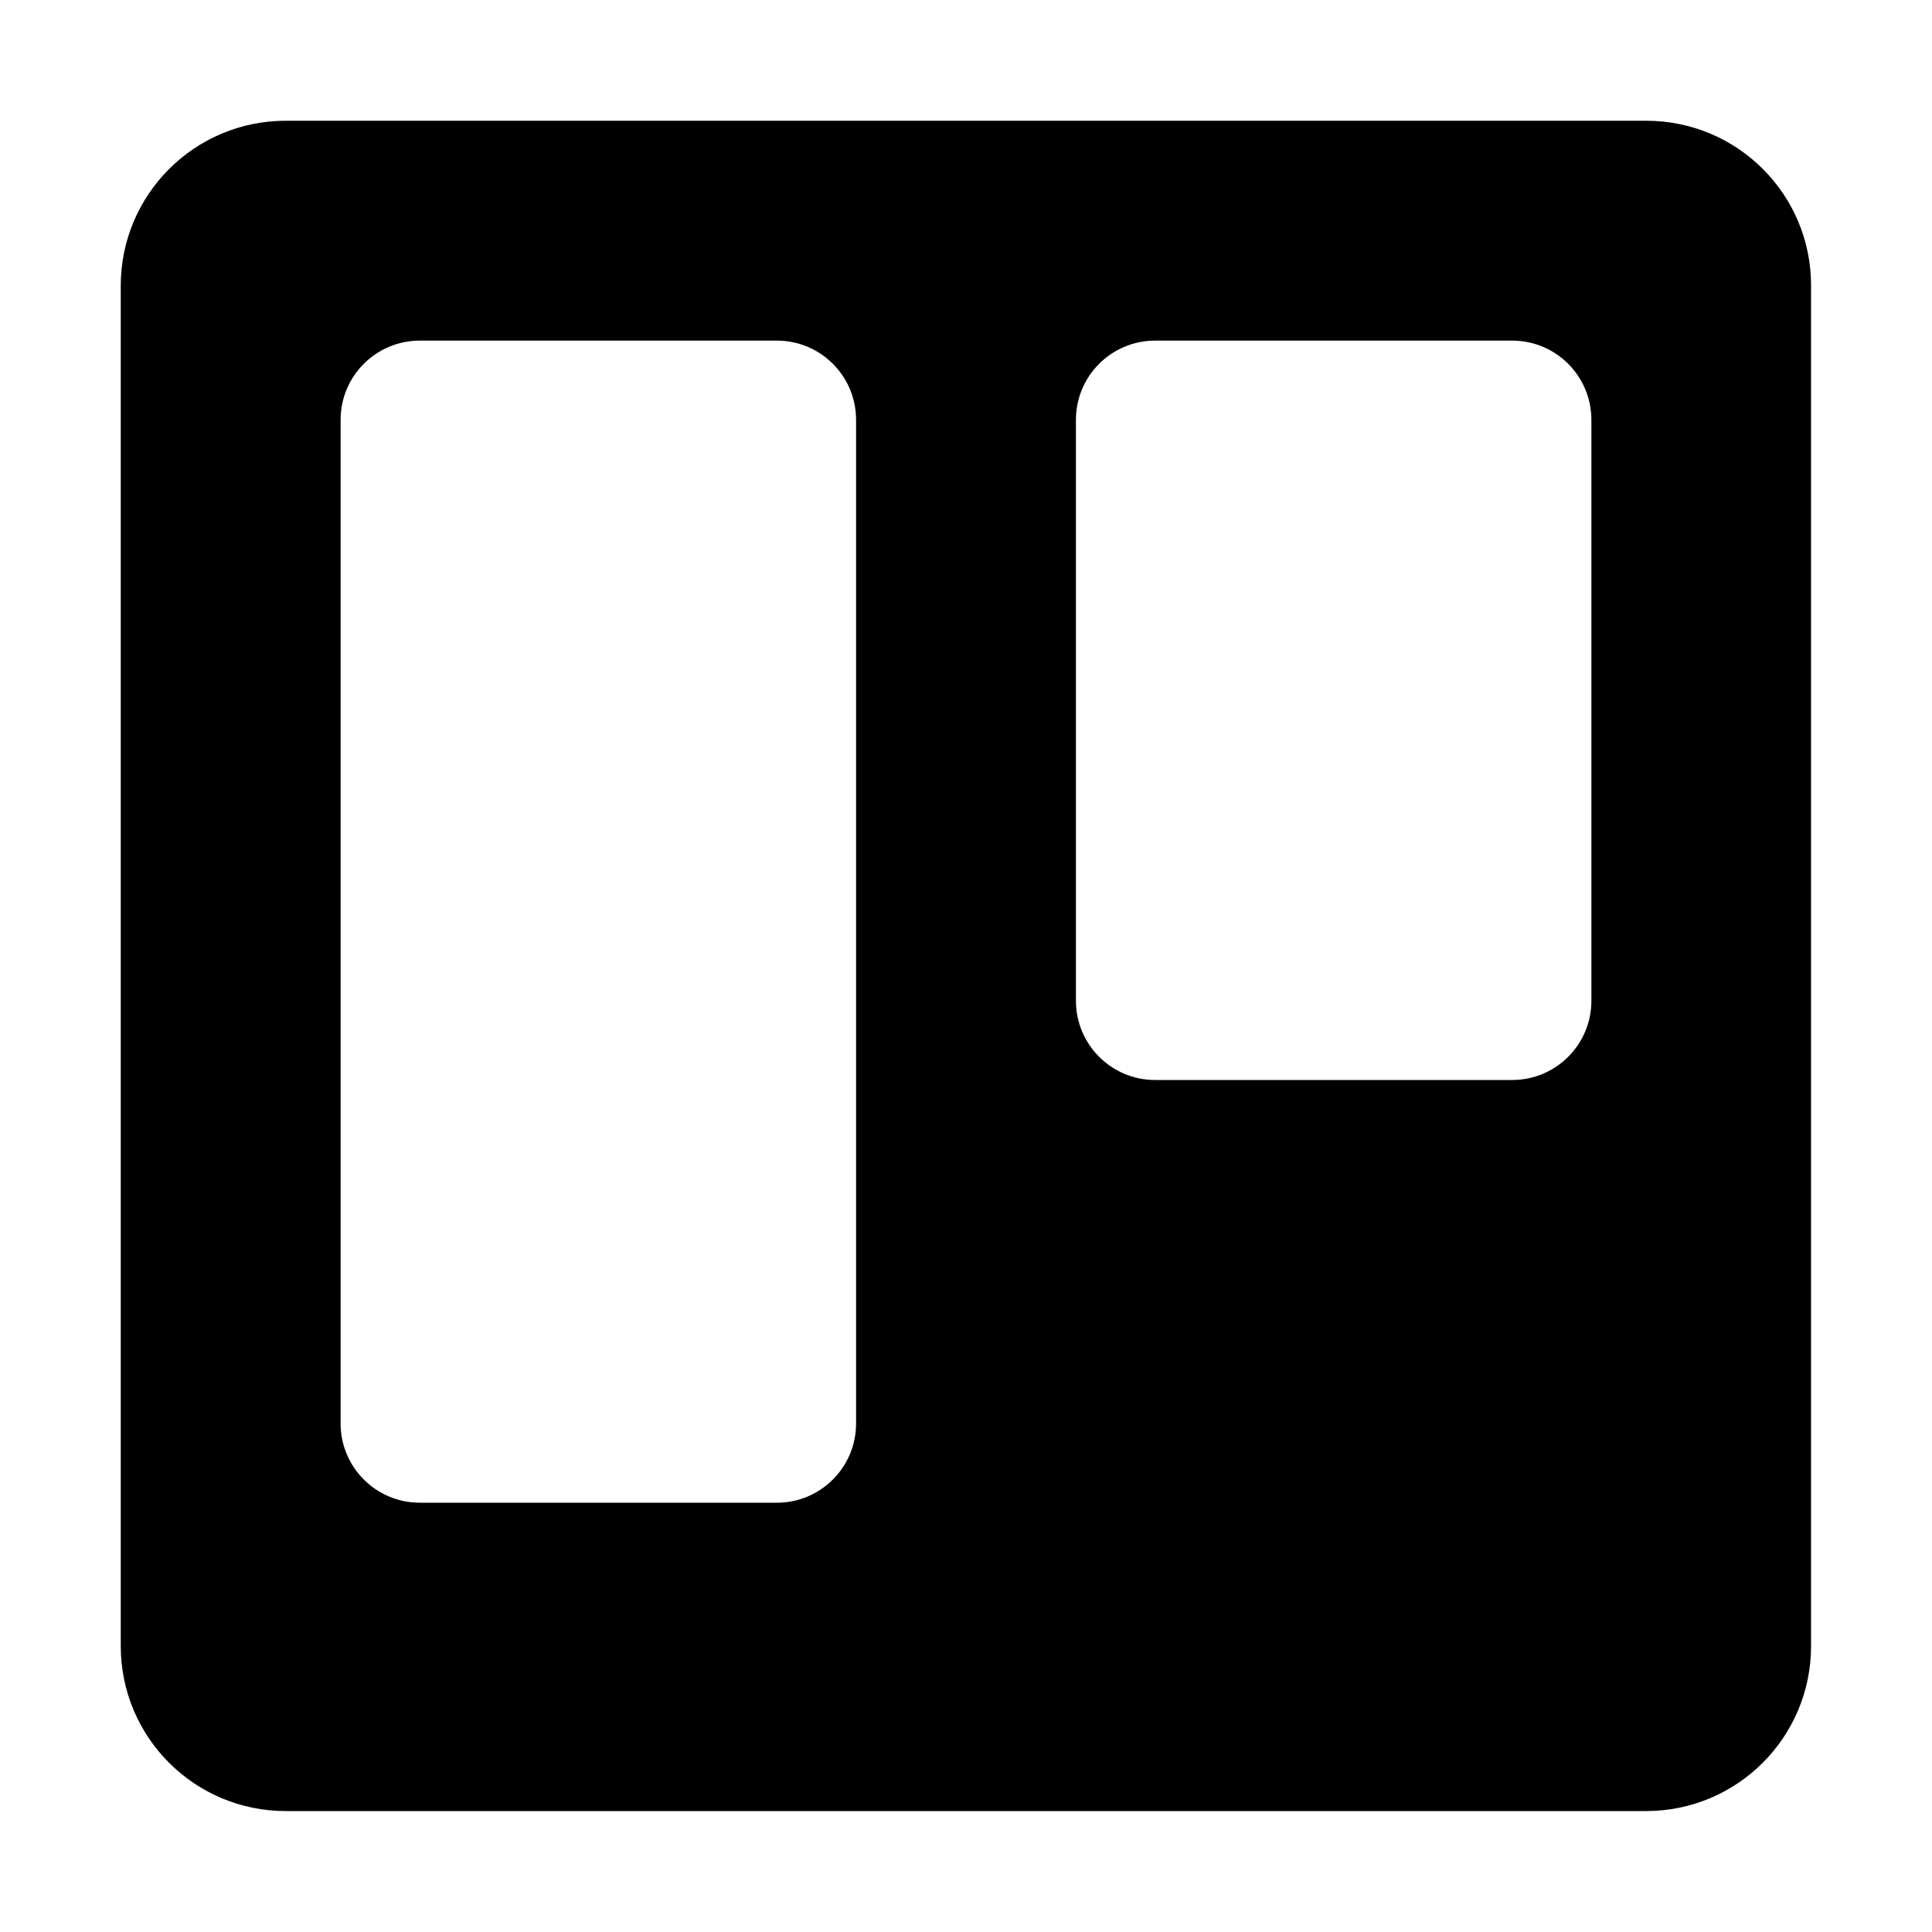 <svg xmlns="http://www.w3.org/2000/svg" viewBox="0 0 1000 1000" width="1000" height="1000">
<path d="M852.1 62.5h-704.2c-47.2 0-85.4 38.2-85.4 85.4v704.1c0 47.2 38.2 85.4 85.4 85.4h704.1c47.2 0 85.4-38.2 85.4-85.4v-704.1c0.1-47.2-38.1-85.4-85.3-85.4z m-409 674.3c0 22.7-18.4 41-41 41h-184.8c-22.7 0-41-18.4-41-41v-519.5c0-22.7 18.4-41 41-41h184.8c22.7 0 41 18.4 41 41v519.5z m380.6-218.8c0 22.7-18.4 41-41 41h-184.8c-22.7 0-41-18.4-41-41v-300.7c0-22.7 18.4-41 41-41h184.8c22.7 0 41 18.4 41 41v300.7z"/>
</svg>
